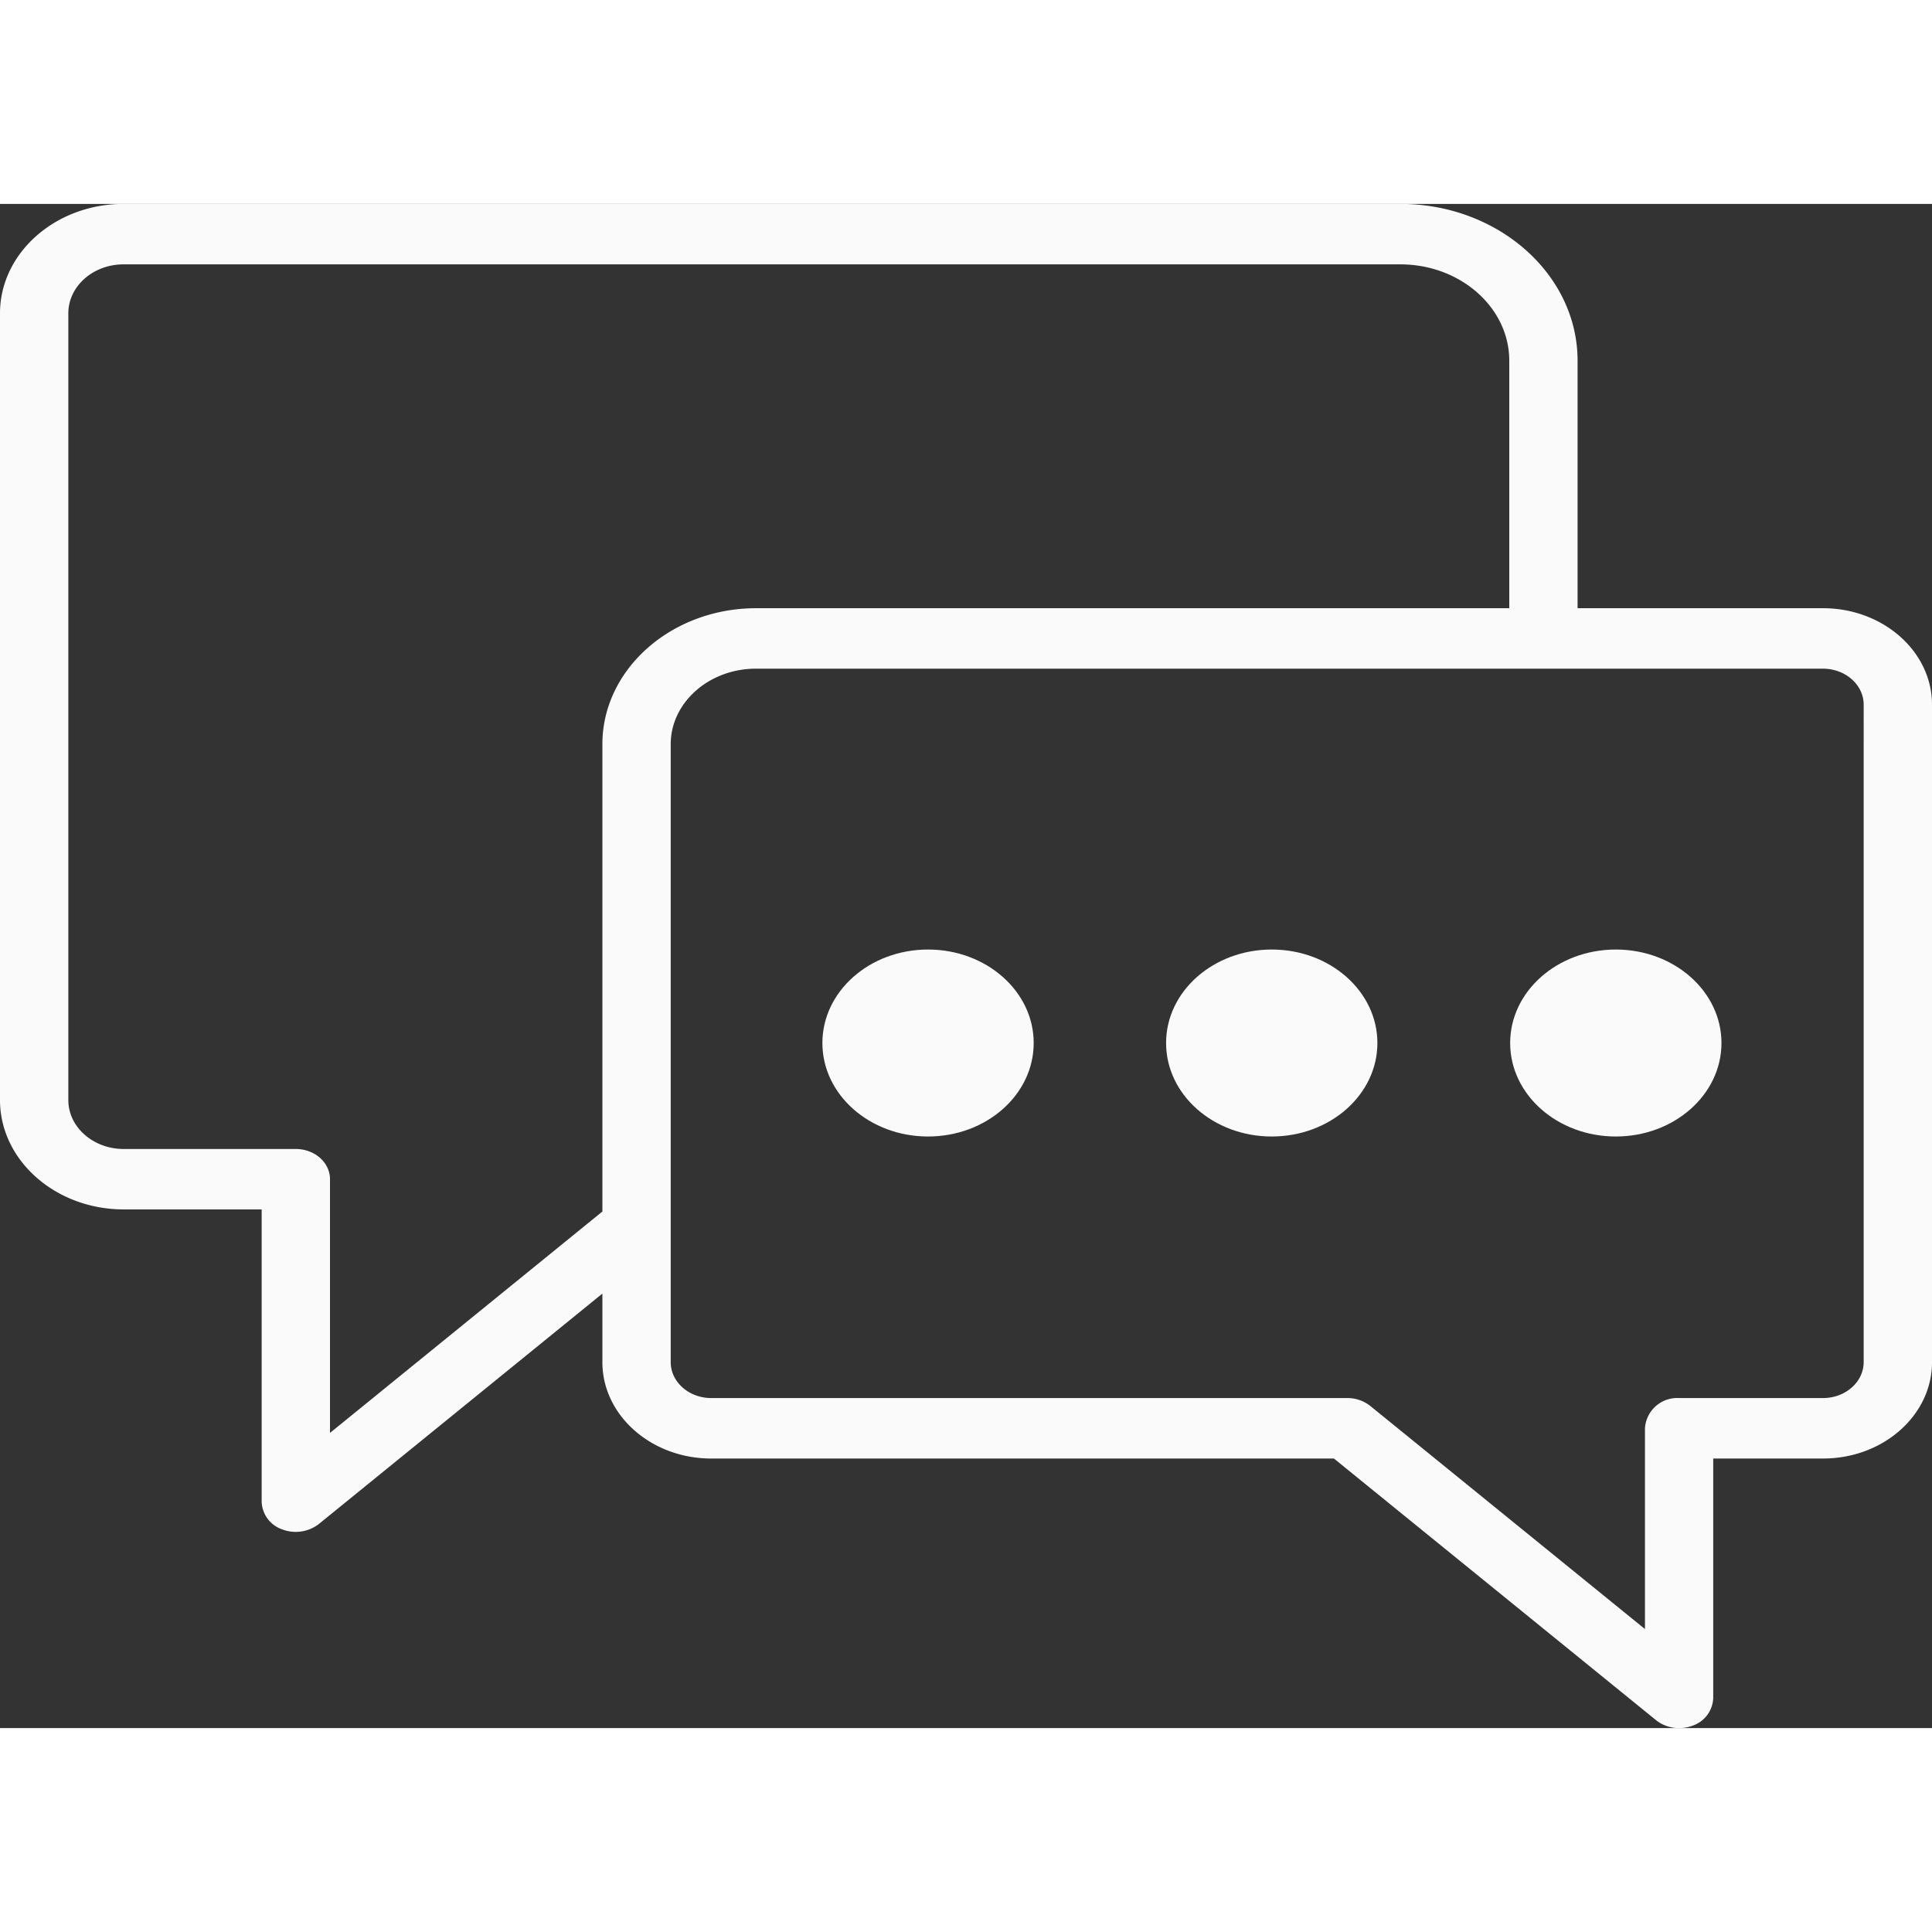 <svg id="Componente_3_1" data-name="Componente 3 – 1" xmlns="http://www.w3.org/2000/svg" width="50" height="50" viewBox="0 0 285.485 225.22">
  <rect x="0" y="0" width="285.485" height="225.22" fill="#333333" stroke="none"/>
  <path id="Trazado_2810" data-name="Trazado 2810" d="M788.083,169.037h-36.3V132.442c-.007-12.75-11.741-23.139-26.159-23.146H536.891c-10.038.015-18.212,7.262-18.221,16.151V241.73c.009,8.881,8.183,16.122,18.231,16.144h20.435v43.189a4.475,4.475,0,0,0,3.013,4.084,5.586,5.586,0,0,0,5.446-.794l41.888-34.04v10.136c0,7.849,7.218,14.236,16.081,14.236h92.016l47.594,38.659a5.385,5.385,0,0,0,3.409,1.173,5.635,5.635,0,0,0,2.031-.371,4.483,4.483,0,0,0,3.013-4.092v-35.37h16.239c8.872,0,16.09-6.386,16.09-14.236V183.265C804.147,175.438,796.938,169.052,788.083,169.037Zm-180.4,20.08v69.068L567.432,290.9V253.41c0-2.465-2.265-4.463-5.053-4.463H536.916c-4.49-.015-8.149-3.253-8.149-7.226V125.454c0-3.98,3.659-7.225,8.141-7.225H725.617c8.853.007,16.063,6.387,16.072,14.213v36.595H630.336C617.846,169.067,607.691,178.075,607.683,189.117Zm186.375,91.331c0,2.918-2.693,5.3-5.993,5.3H766.784a4.779,4.779,0,0,0-5.044,4.463v29.674l-40.58-32.963a5.417,5.417,0,0,0-3.416-1.173h-93.98c-3.3,0-5.985-2.384-5.985-5.3V189.124c.009-6.134,5.641-11.139,12.564-11.153H788.059c3.306.007,5.992,2.391,6,5.3Z" transform="translate(-518.67 -109.296)" fill="#fafafa"/>
  <g id="Grupo_70" data-name="Grupo 70" transform="translate(121.522 110.176)">
    <ellipse id="Elipse_14" data-name="Elipse 14" cx="15.612" cy="13.814" rx="15.612" ry="13.814" fill="#fafafa"/>
    <ellipse id="Elipse_15" data-name="Elipse 15" cx="15.612" cy="13.814" rx="15.612" ry="13.814" transform="translate(50.787)" fill="#fafafa"/>
    <ellipse id="Elipse_16" data-name="Elipse 16" cx="15.612" cy="13.814" rx="15.612" ry="13.814" transform="translate(101.629)" fill="#fafafa"/>
  </g>
</svg>
